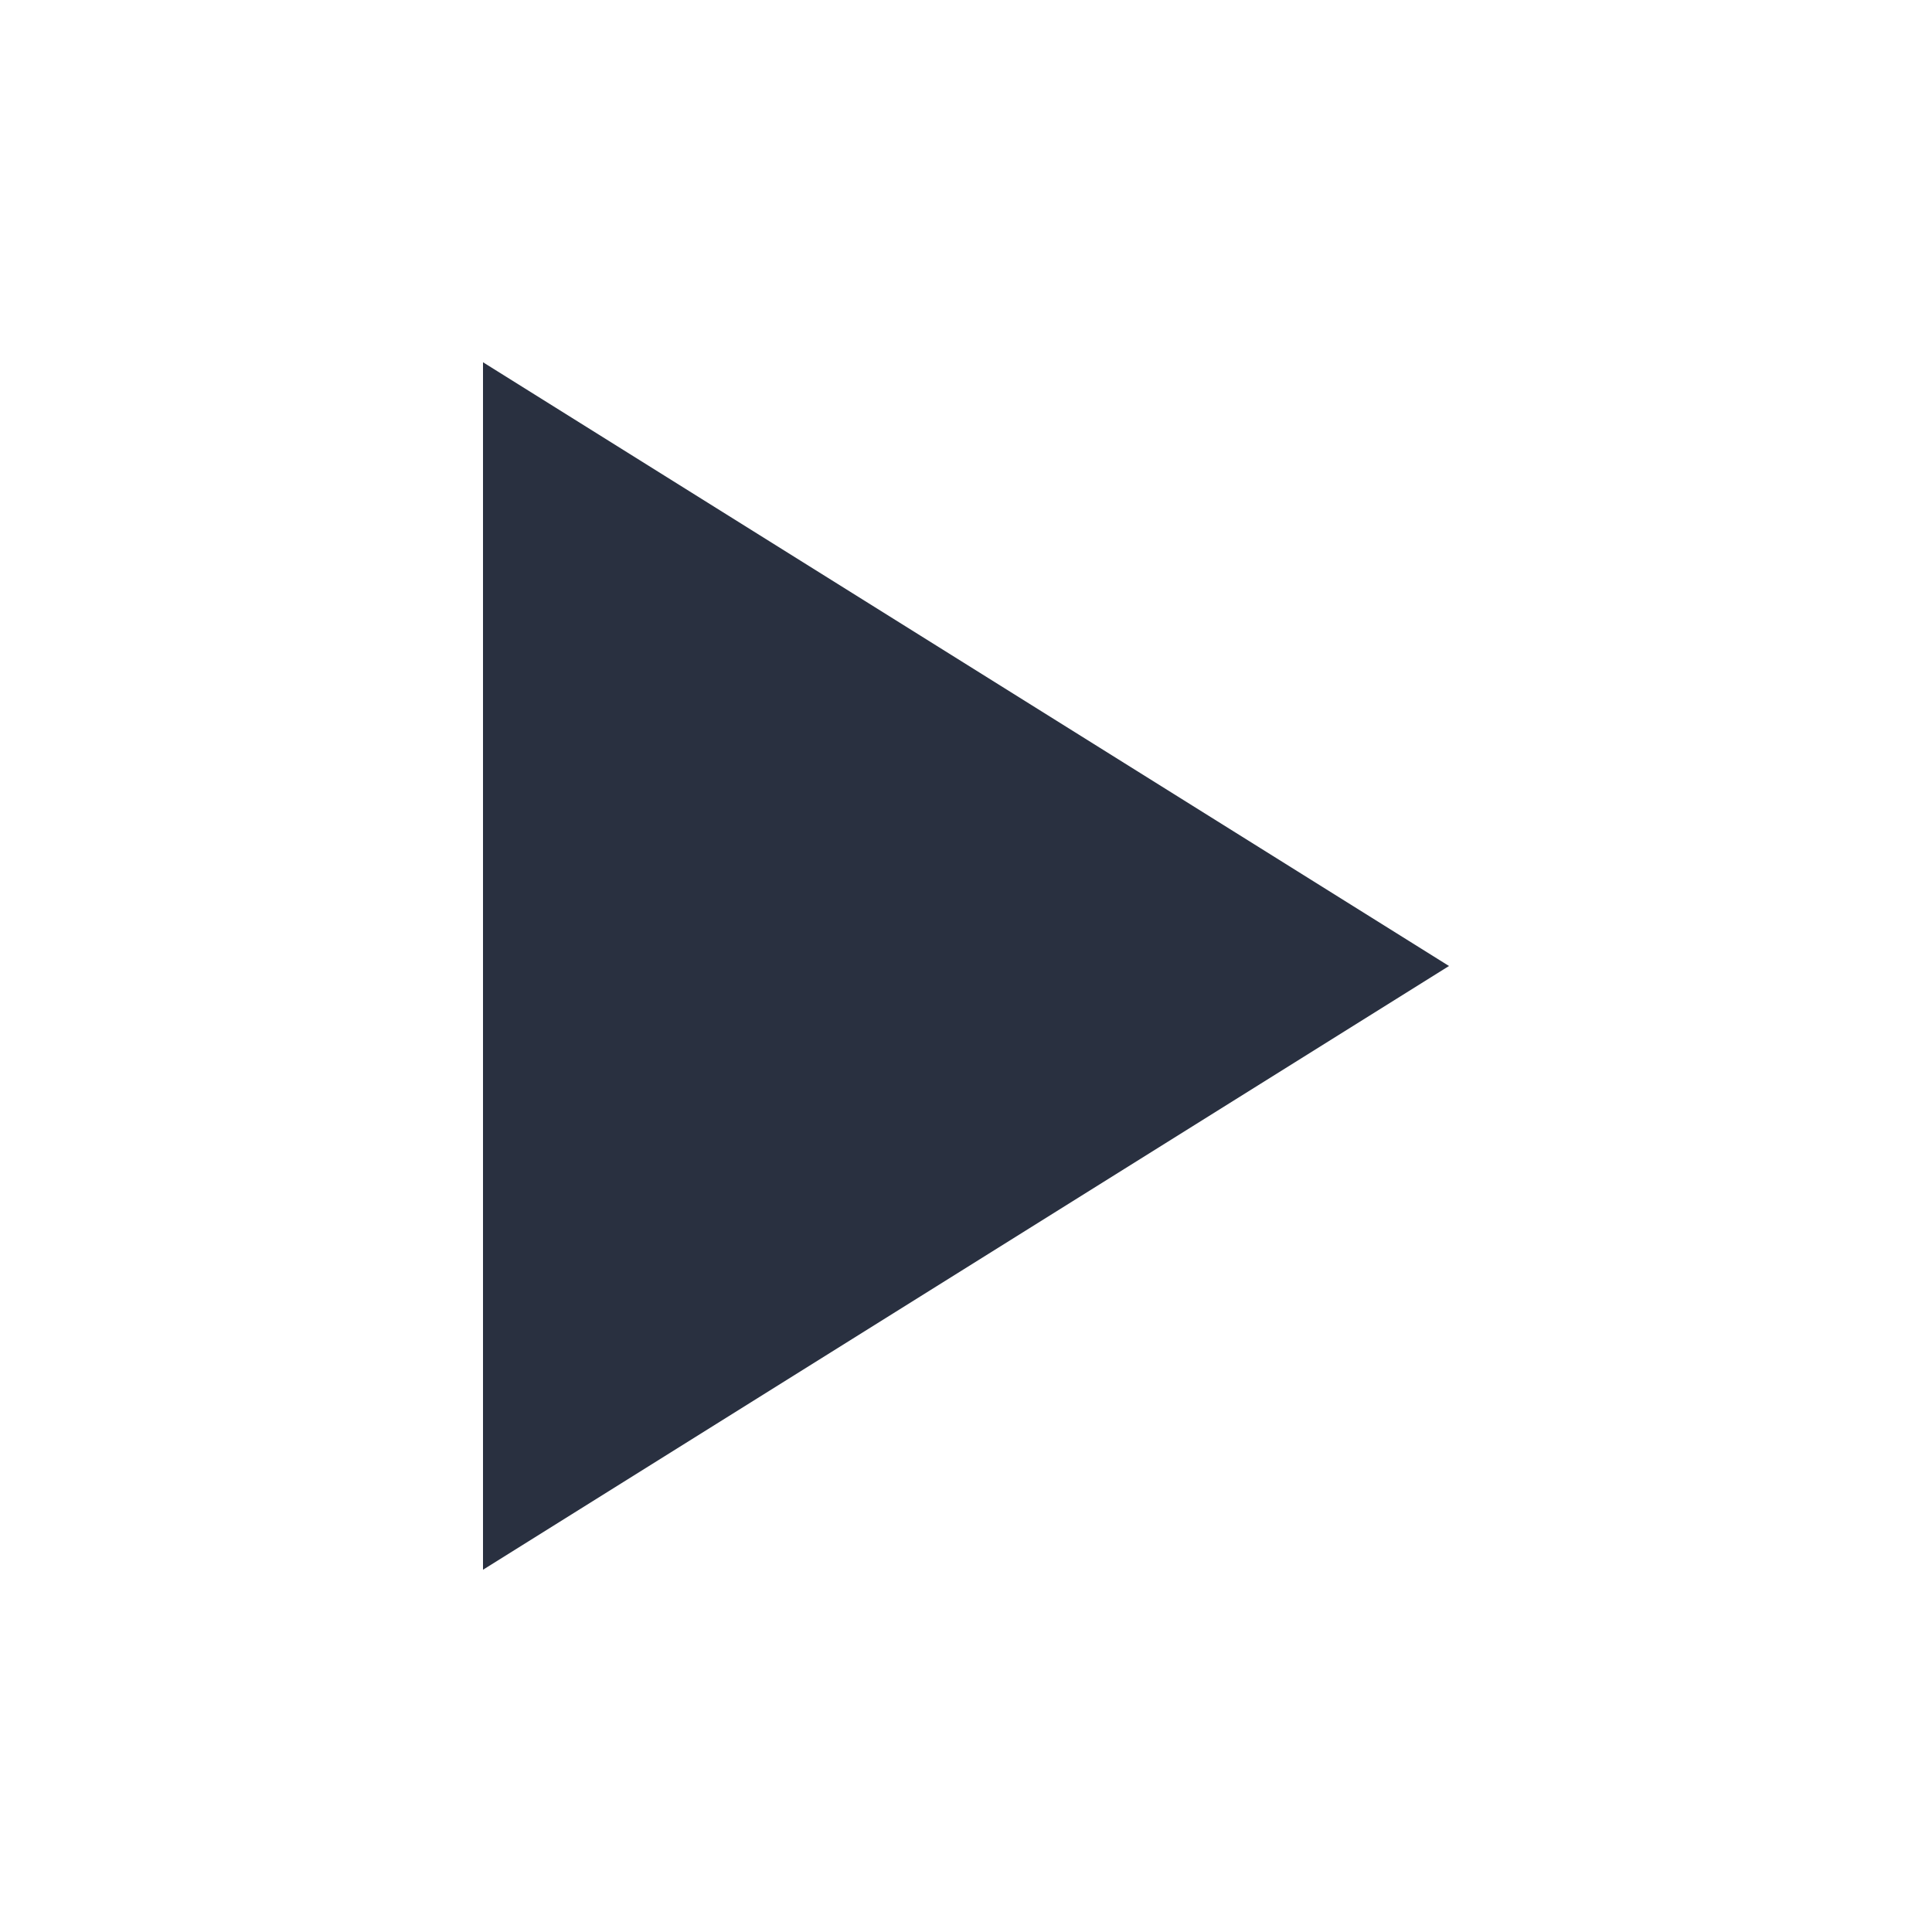 <?xml version="1.0" encoding="UTF-8"?>
<svg width="16px" height="16px" viewBox="0 0 16 16" version="1.1" xmlns="http://www.w3.org/2000/svg" xmlns:xlink="http://www.w3.org/1999/xlink">
    <!-- Generator: Sketch 52.2 (67145) - http://www.bohemiancoding.com/sketch -->
    <title>icon_run</title>
    <desc>Created with Sketch.</desc>
    <g id="icon_run" stroke="none" stroke-width="1" fill="none" fill-rule="evenodd">
        <polygon id="Triangle-2" fill="#293040" points="12 8 4 13 4 3"></polygon>
    </g>
</svg>